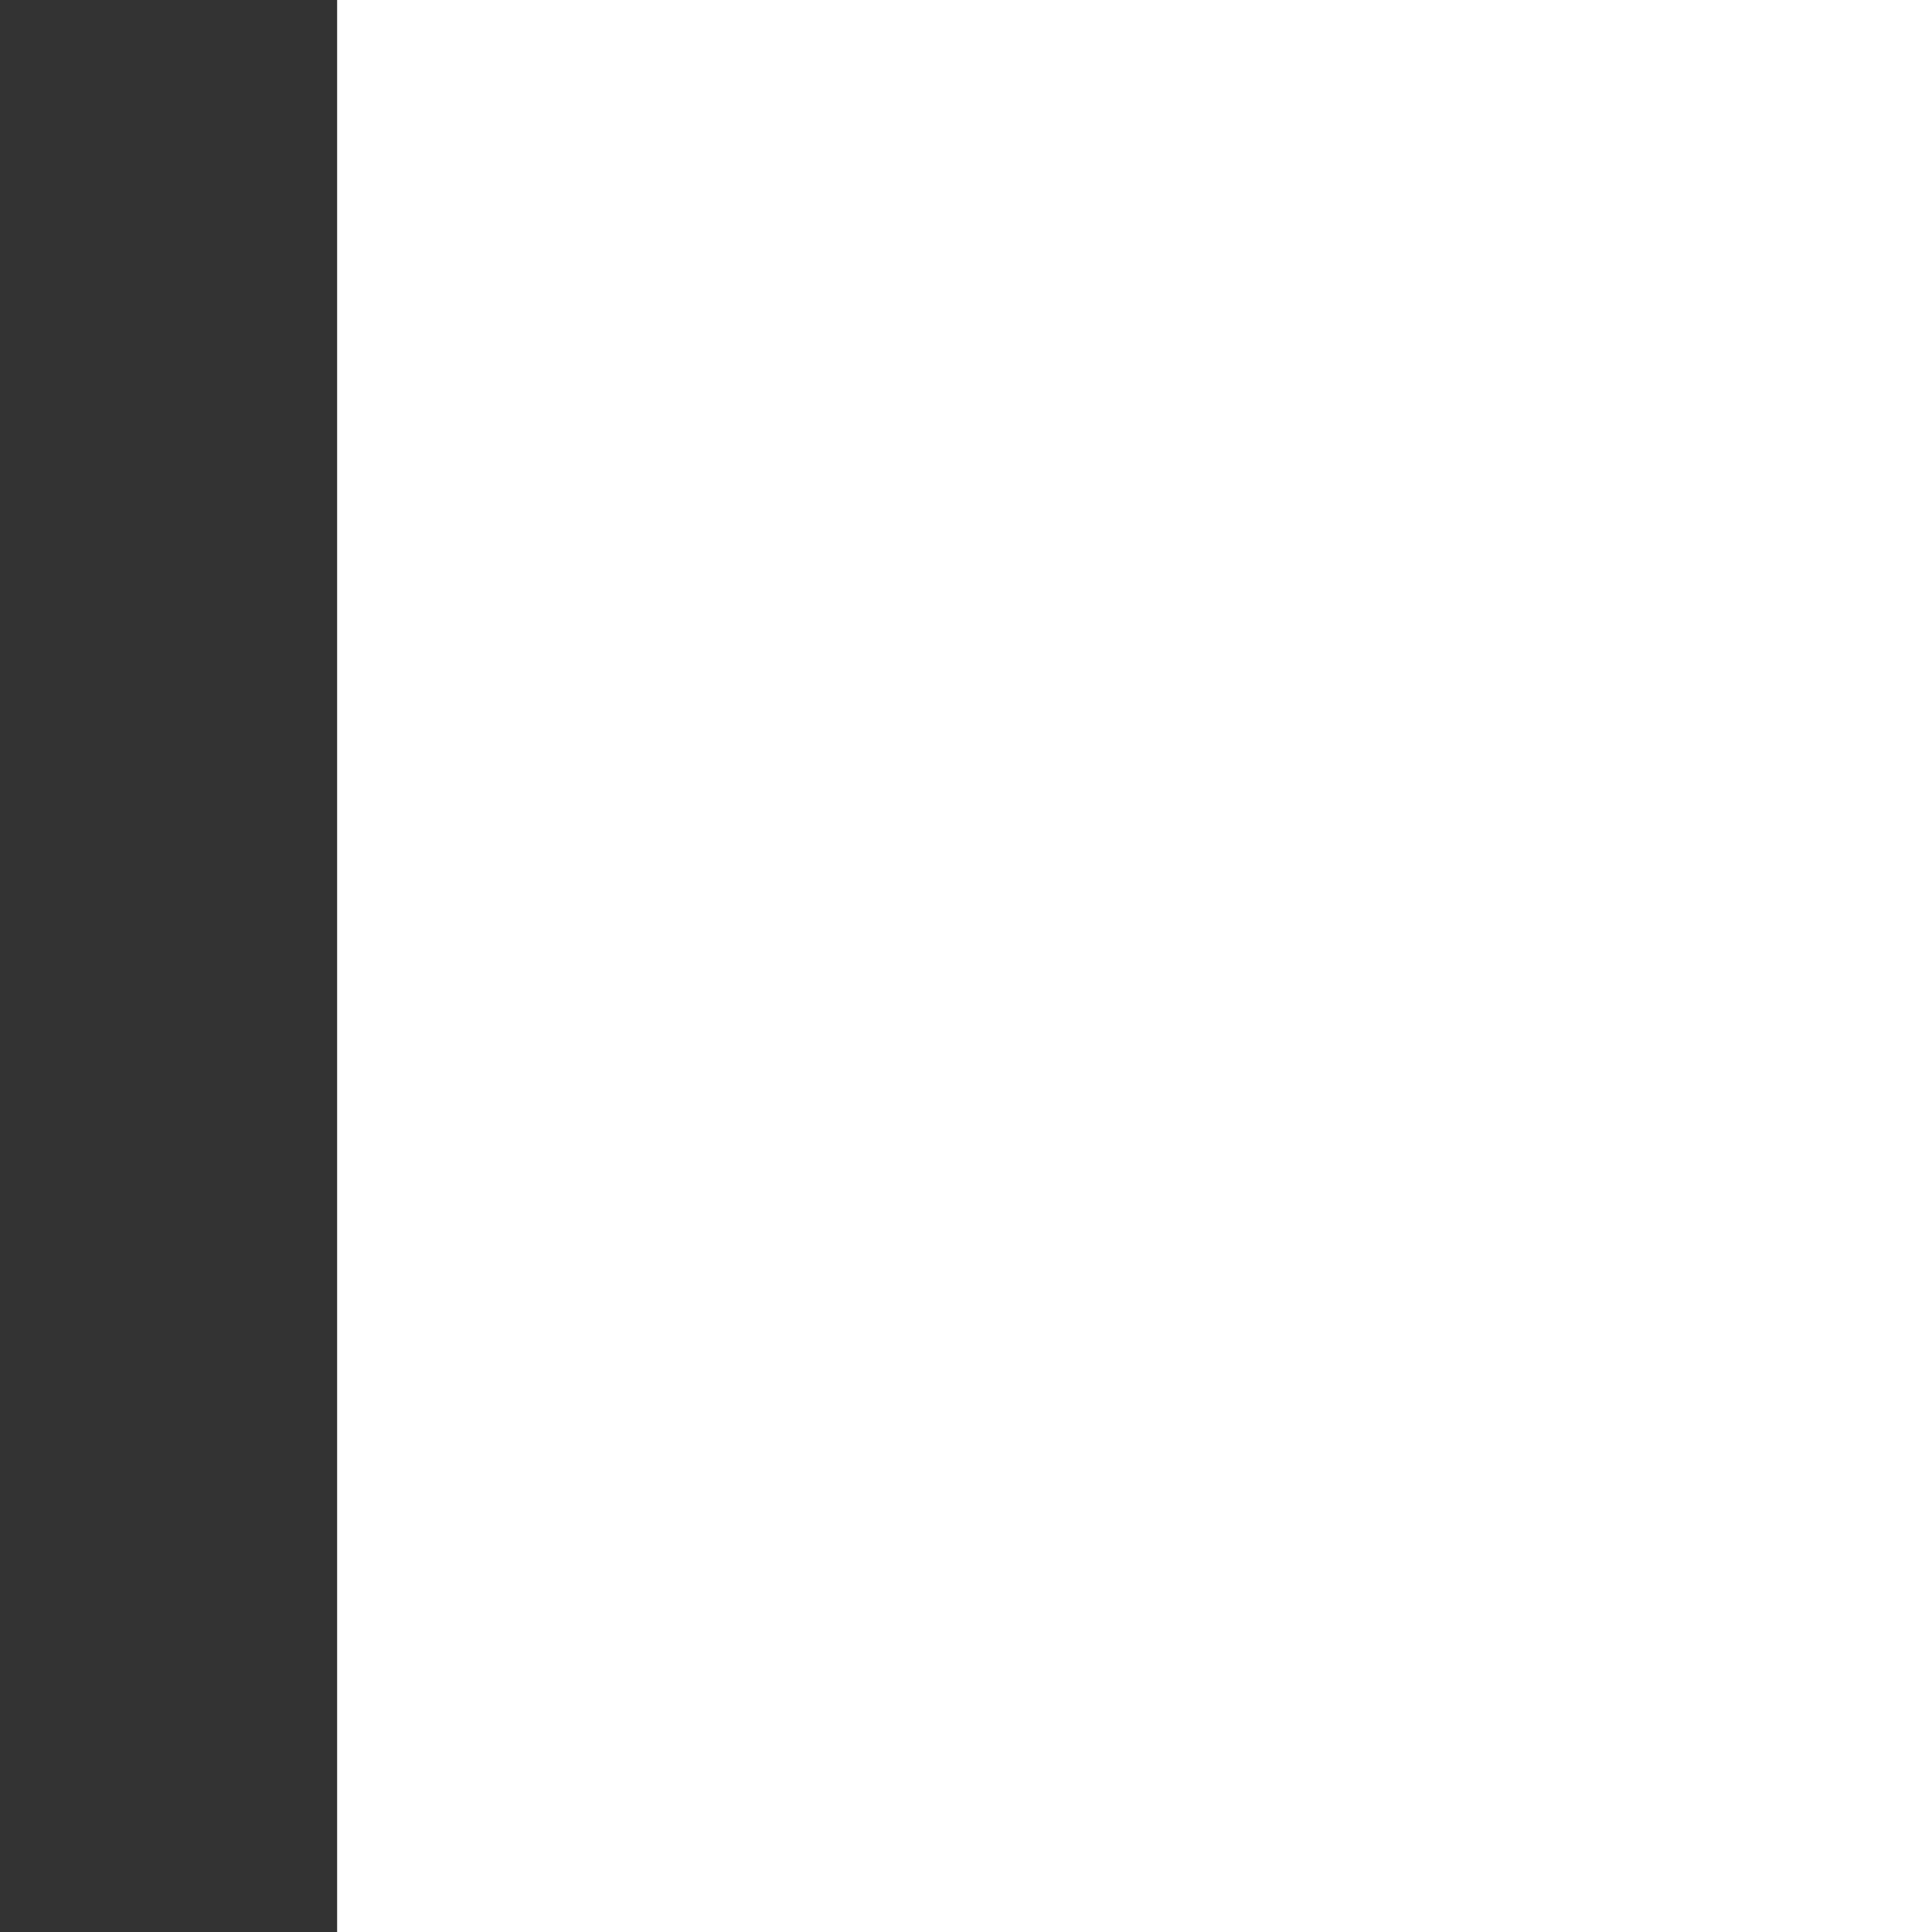 <?xml version="1.0" encoding="utf-8"?>
<!-- Generator: Adobe Illustrator 16.0.0, SVG Export Plug-In . SVG Version: 6.00 Build 0)  -->
<!DOCTYPE svg PUBLIC "-//W3C//DTD SVG 1.1//EN" "http://www.w3.org/Graphics/SVG/1.1/DTD/svg11.dtd">
<svg version="1.1" xmlns="http://www.w3.org/2000/svg" xmlns:xlink="http://www.w3.org/1999/xlink" x="0px" y="0px" width="1000px"
	 height="1000px" viewBox="0 0 1000 1000" enable-background="new 0 0 1000 1000" xml:space="preserve">
<rect x="0" y="0" width="1000" height="1000" fill="#333333" stroke="none"/>
<g id="Camada_1" display="none">
	
		<linearGradient id="SVGID_1_" gradientUnits="userSpaceOnUse" x1="0.297" y1="1000.244" x2="1.297" y2="1000.244" gradientTransform="matrix(1000 0 0 -1000 -297 1000579.5)">
		<stop  offset="0" style="stop-color:#FFFFFF;stop-opacity:0"/>
		<stop  offset="0.17" style="stop-color:#FFFFFF;stop-opacity:0"/>
		<stop  offset="0.18" style="stop-color:#FFFFFF"/>
	</linearGradient>
	<rect y="-164" display="inline" fill="url(#SVGID_1_)" width="1000" height="1000"/>
</g>
<g id="Camada_2">
	<rect x="174.5" fill="#FFFFFF" width="825.5" height="1000"/>
	<rect fill="none" width="174.5" height="1000"/>
</g>
</svg>
